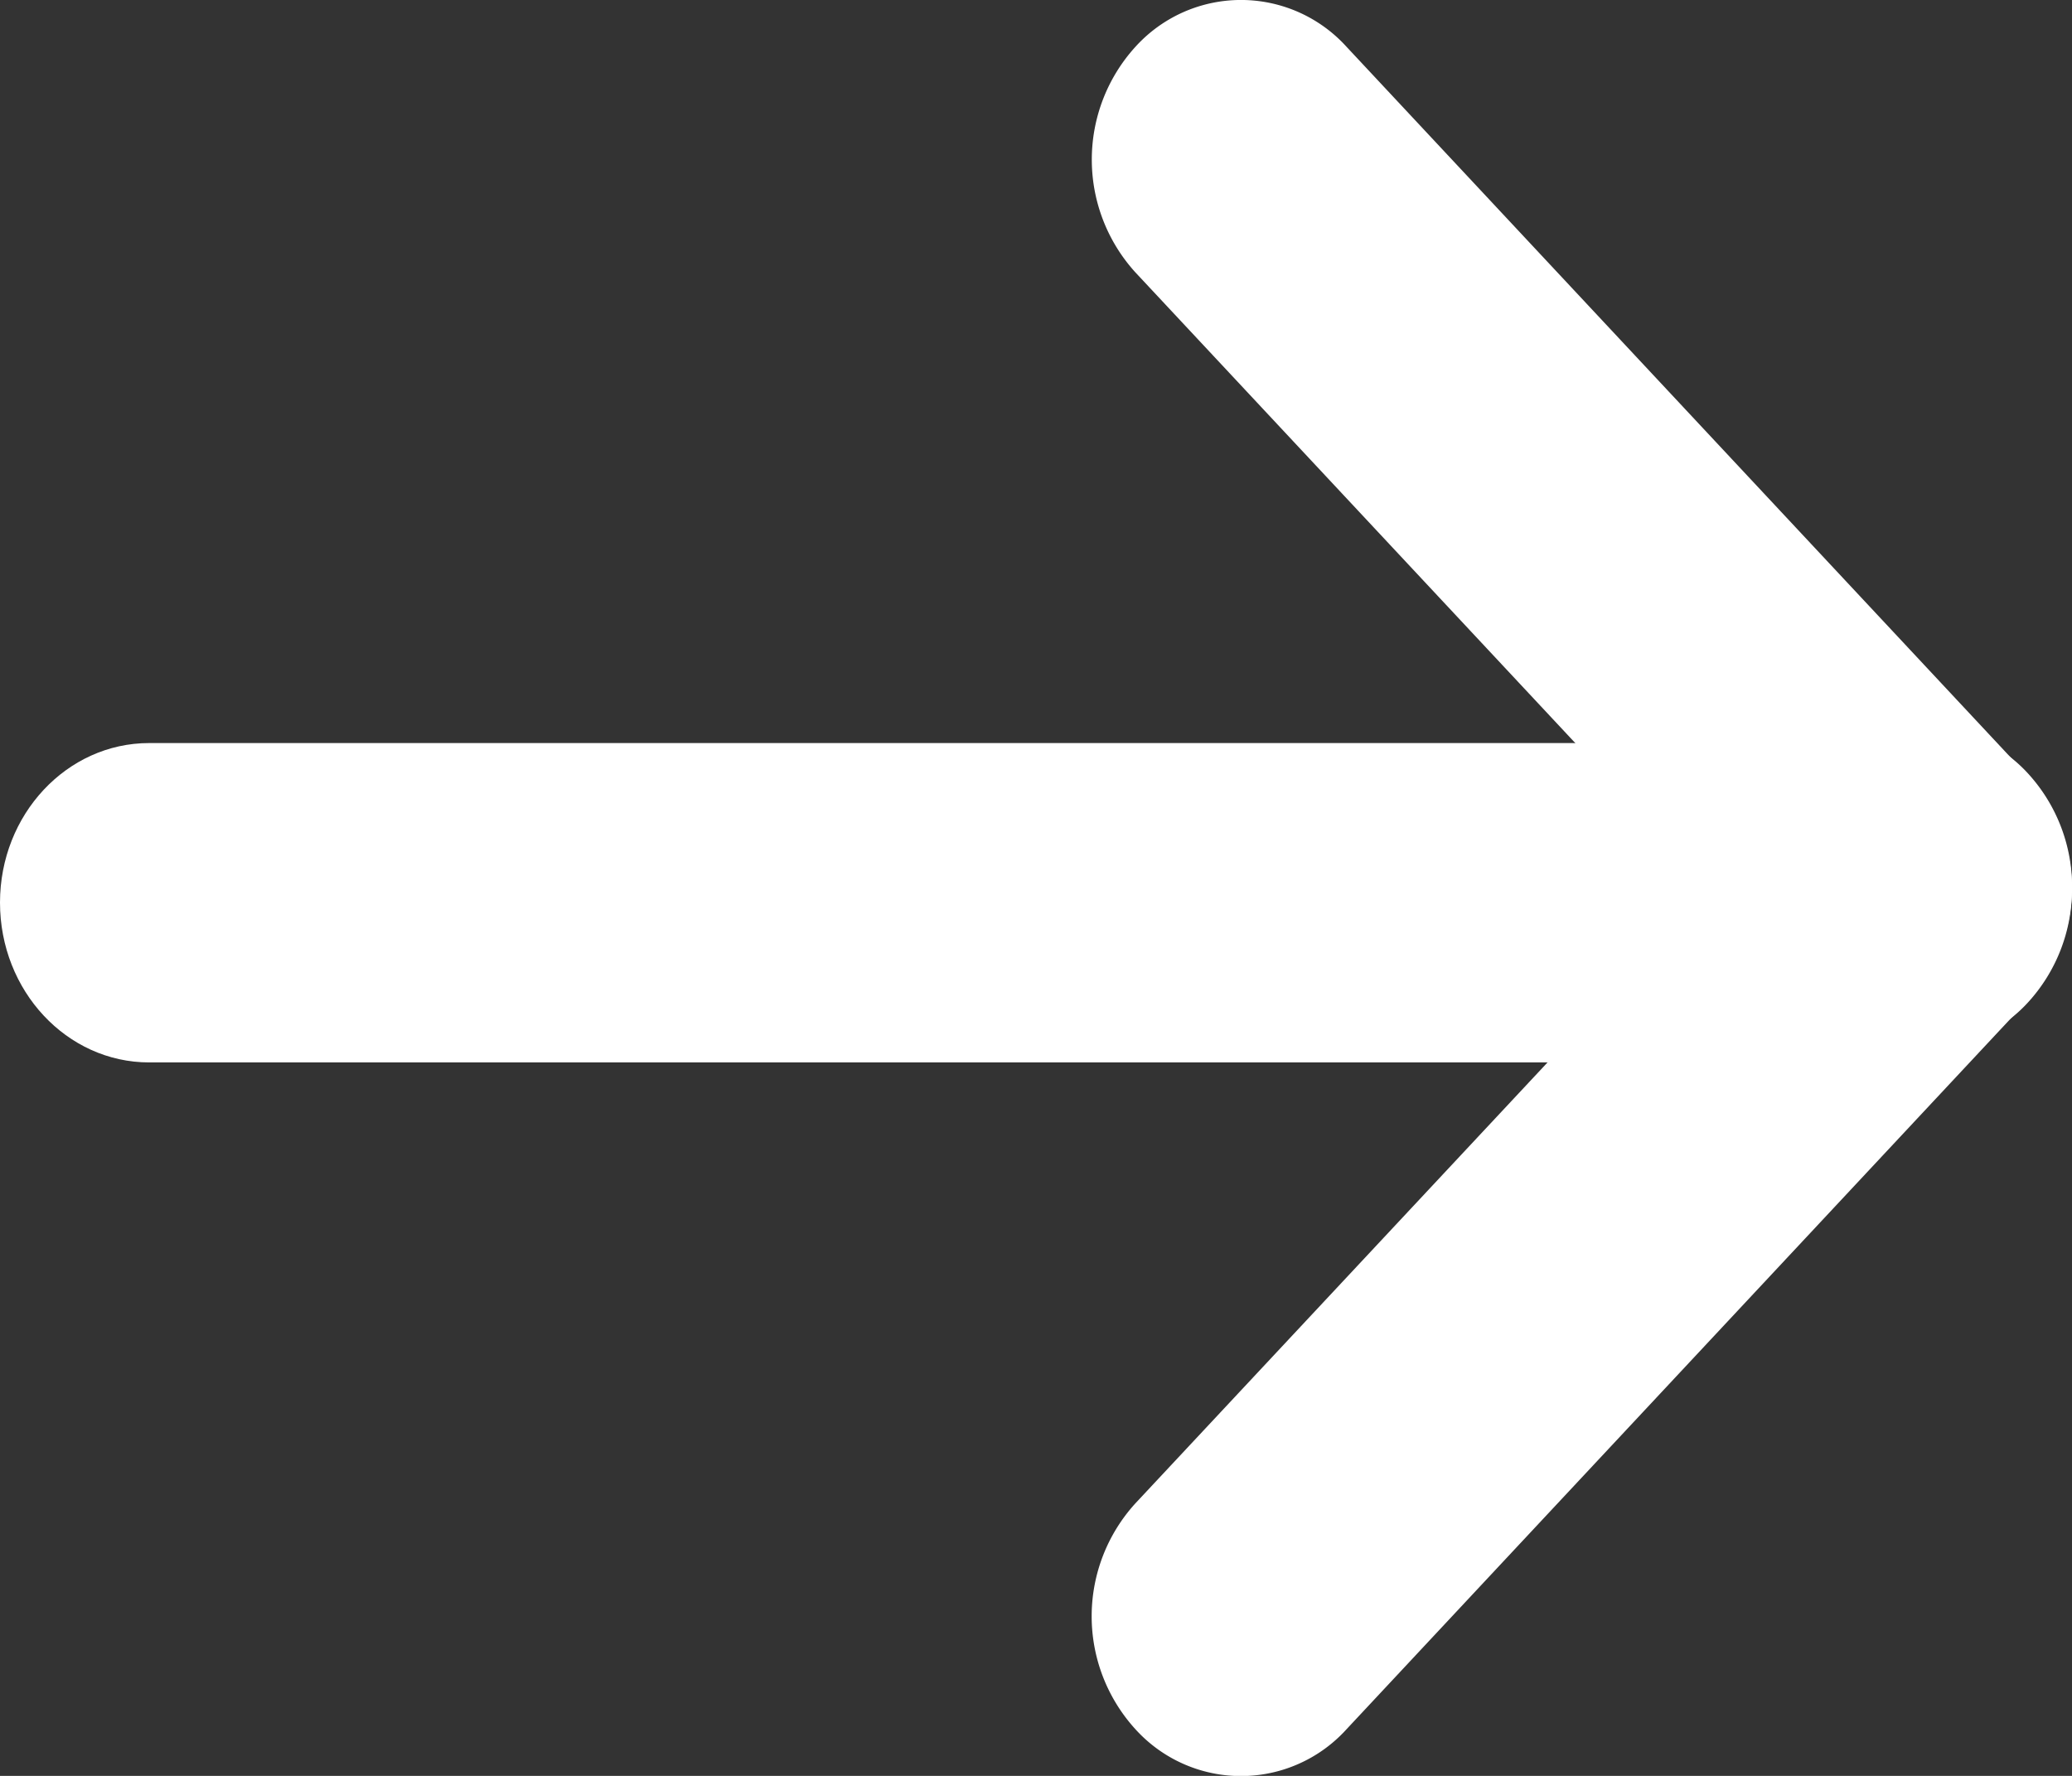 <svg width="14" height="12" fill="none" xmlns="http://www.w3.org/2000/svg"><rect width="100%" height="100%" fill="#333333" stroke="none"/><g clip-path="url(#clip0)" fill="#fff"><path d="M10.626 7.179H1.008C.451 7.179 0 6.695 0 6.099c0-.595.451-1.078 1.008-1.078h9.618c.557 0 1.009.482 1.009 1.079 0 .595-.452 1.079-1.009 1.079z"/><path d="M12.279 6.771l-4.607-4.93a1.133 1.133 0 010-1.525.962.962 0 011.426 0l4.607 4.93a1.133 1.133 0 010 1.525.962.962 0 01-1.426 0z"/><path d="M13.705 6.755l-4.607 4.93a.962.962 0 01-1.426 0 1.133 1.133 0 010-1.527l4.607-4.929a.962.962 0 011.426 0 1.133 1.133 0 010 1.526z"/></g><defs><clipPath id="clip0"><path fill="#fff" d="M0 0h14v12H0z"/></clipPath></defs></svg>